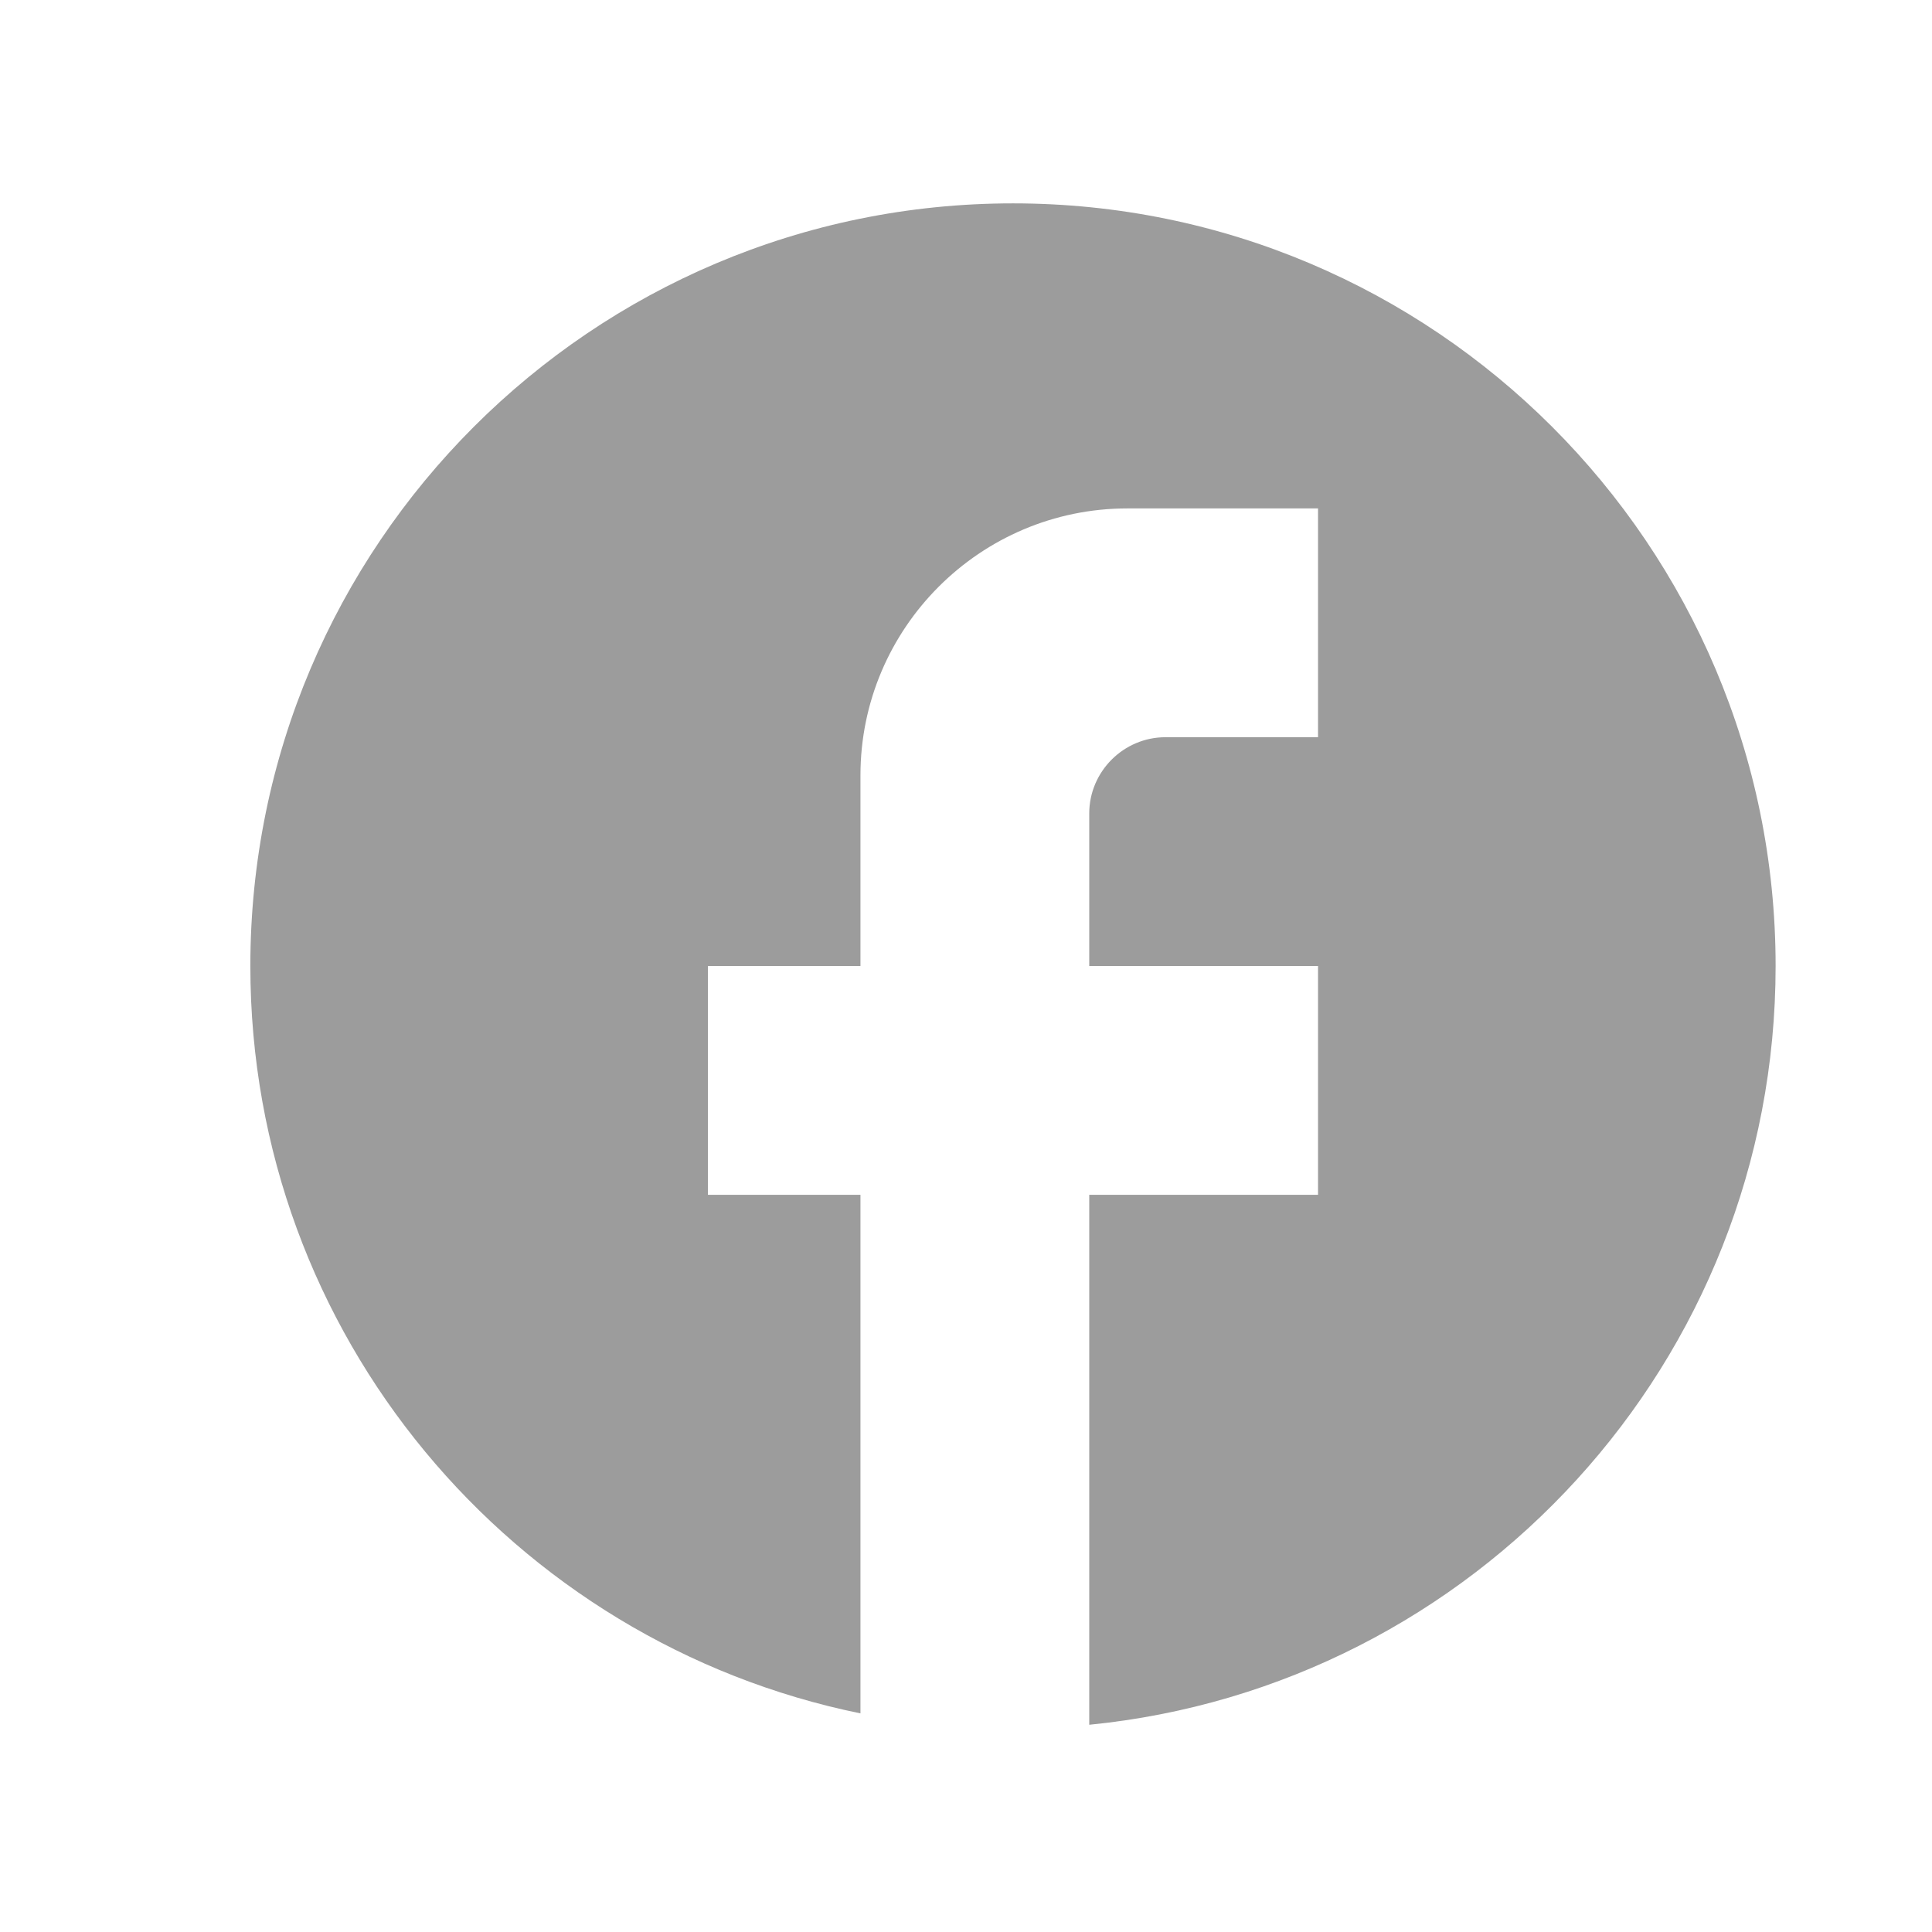 <svg width="24" height="24" viewBox="0 0 19 18" fill="none" xmlns="http://www.w3.org/2000/svg">
<path d="M17.462 9C17.462 4.86 14.102 1.5 9.962 1.5C5.822 1.5 2.462 4.86 2.462 9C2.462 12.63 5.042 15.652 8.462 16.35V11.25H6.962V9H8.462V7.125C8.462 5.678 9.639 4.5 11.087 4.5H12.962V6.75H11.462C11.049 6.75 10.712 7.088 10.712 7.5V9H12.962V11.25H10.712V16.462C14.499 16.087 17.462 12.893 17.462 9Z" fill="black" fill-opacity="0.39"/>
</svg>

